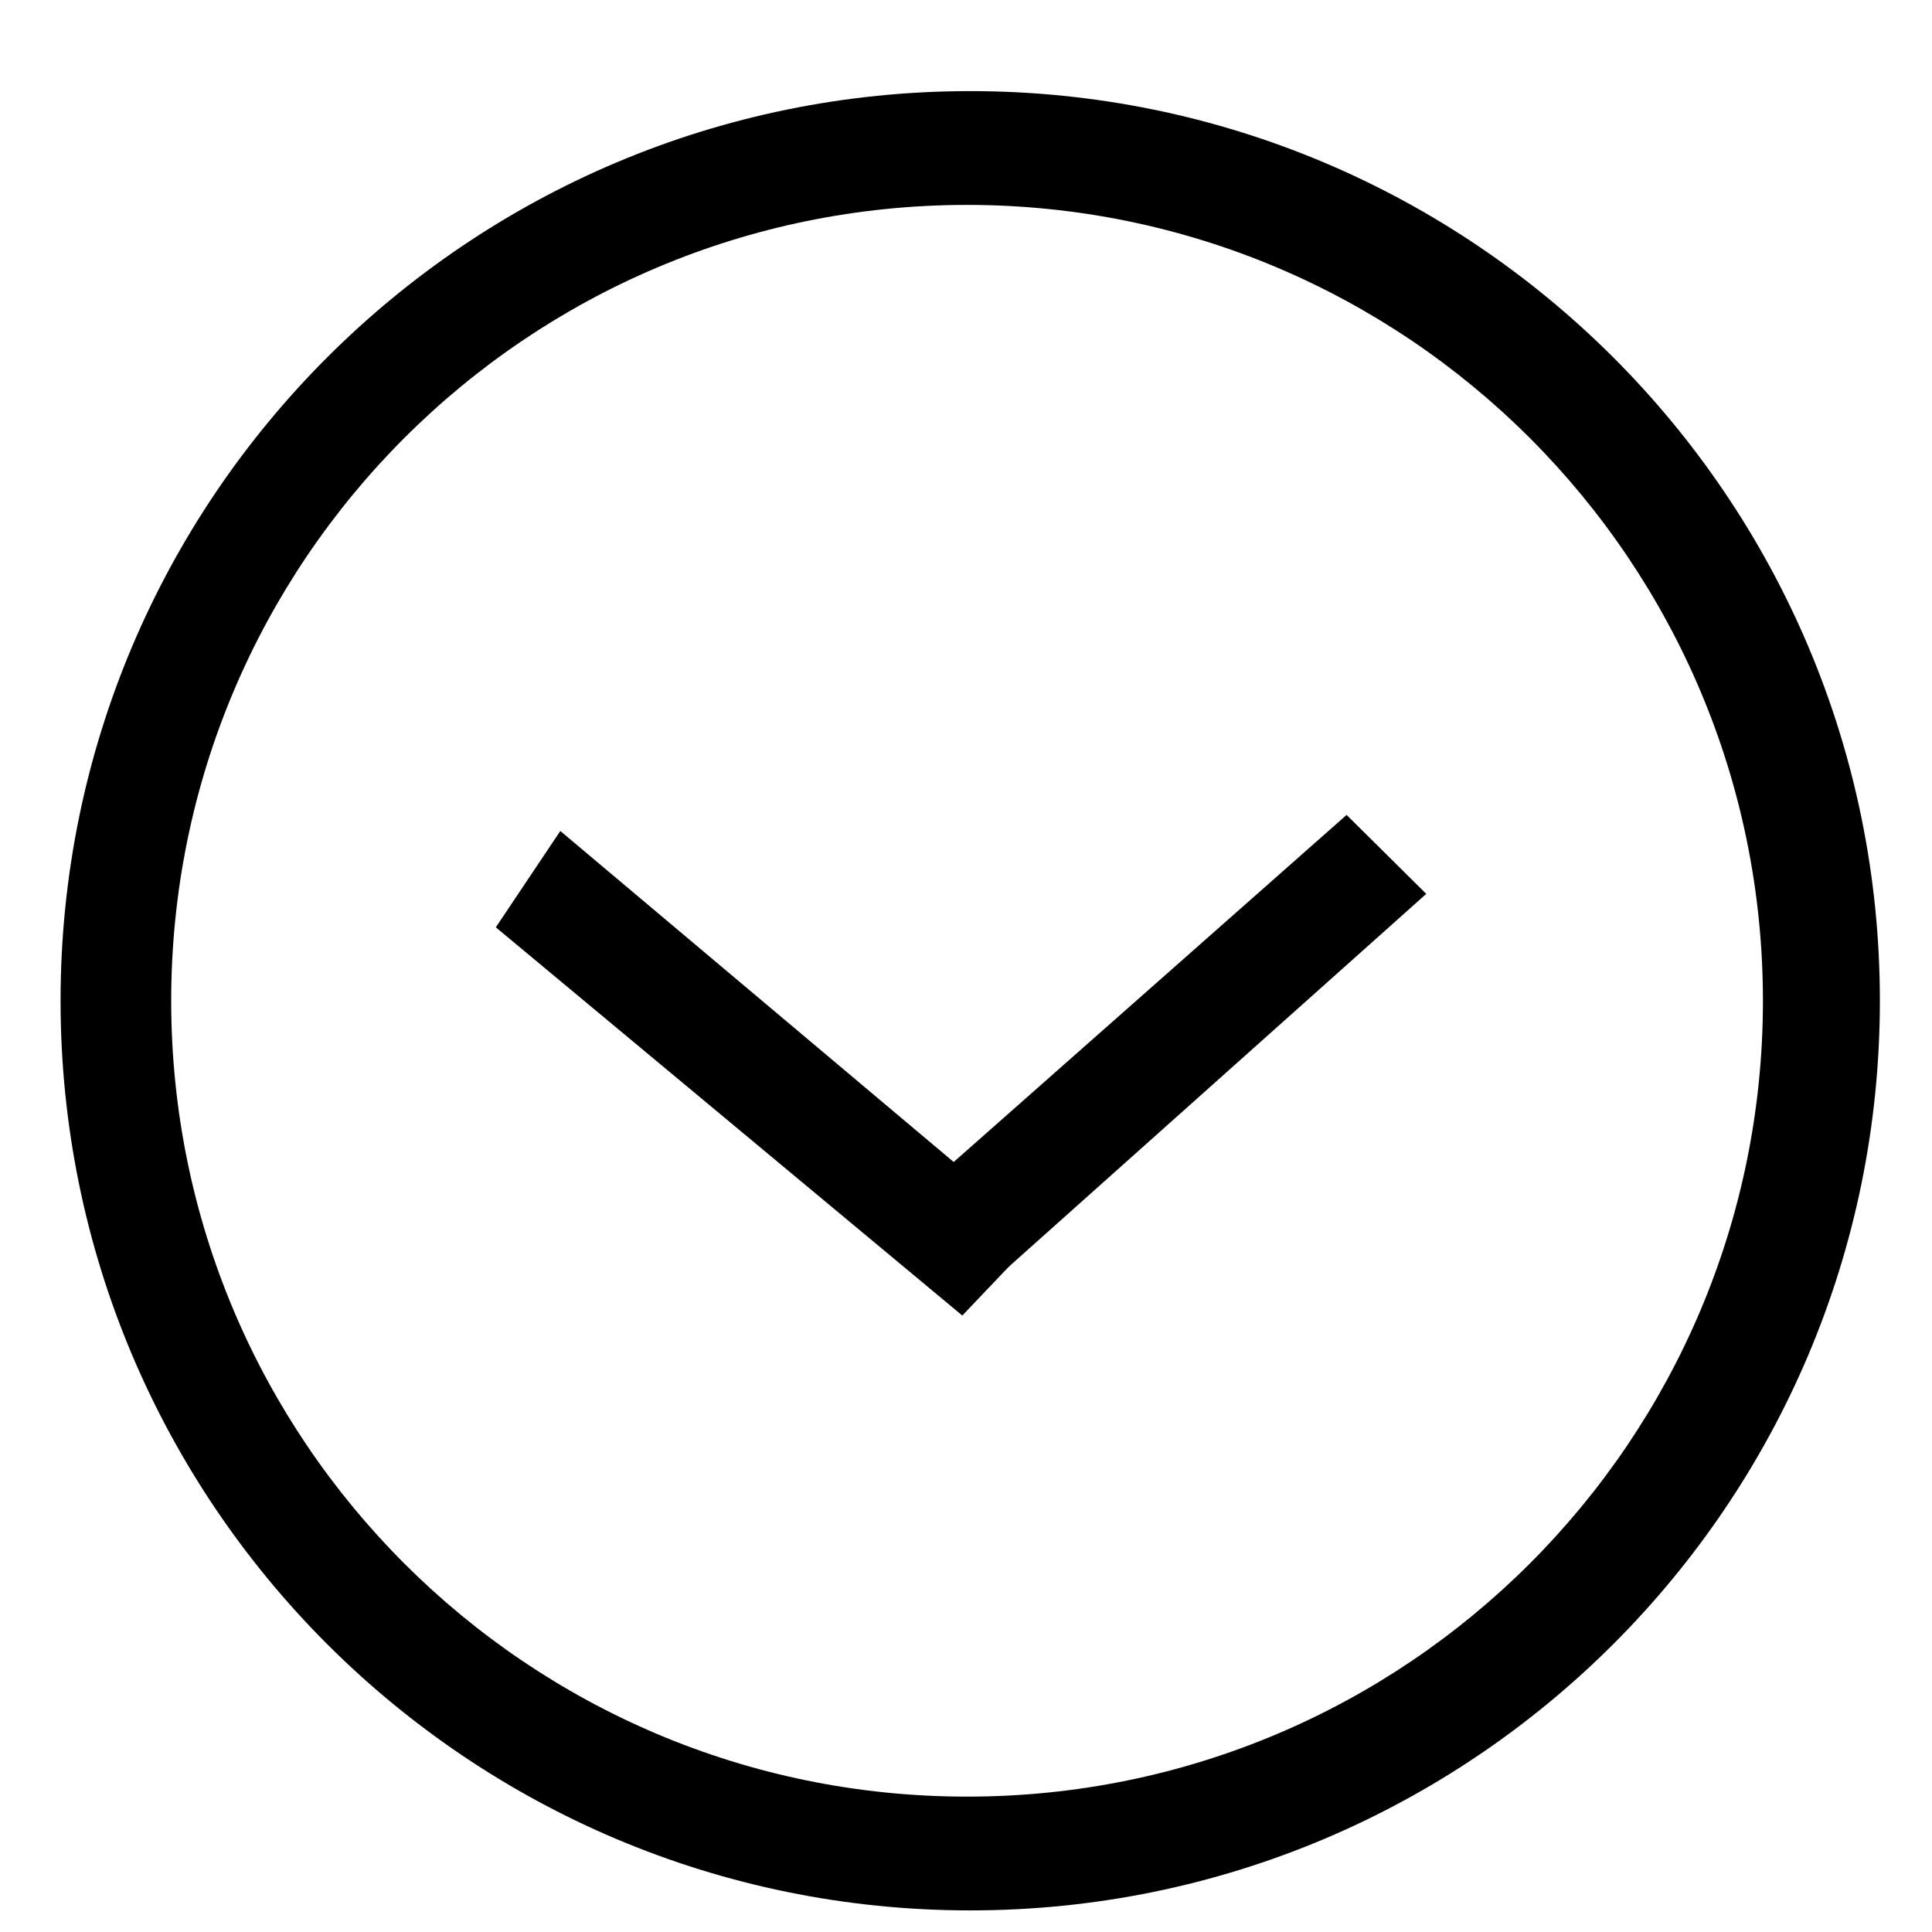 <?xml version="1.0" encoding="UTF-8" standalone="no"?>
<svg
   xmlns:dc="http://purl.org/dc/elements/1.1/"
   xmlns:cc="http://creativecommons.org/ns#"
   xmlns:rdf="http://www.w3.org/1999/02/22-rdf-syntax-ns#"
   xmlns:svg="http://www.w3.org/2000/svg"
   xmlns="http://www.w3.org/2000/svg"
   xmlns:sodipodi="http://sodipodi.sourceforge.net/DTD/sodipodi-0.dtd"
   xmlns:inkscape="http://www.inkscape.org/namespaces/inkscape"
   version="1.1"
   id="Layer_1"
   x="0px"
   y="0px"
   width="100px"
   height="100px"
   viewBox="0 0 100 100"
   enable-background="new 0 0 100 100"
   xml:space="preserve"
   inkscape:version="0.48.2 r9819"
   sodipodi:docname="down.svg"><defs
   id="defs151" /><sodipodi:namedview
   pagecolor="#ffffff"
   bordercolor="#666666"
   borderopacity="1"
   objecttolerance="10"
   gridtolerance="10"
   guidetolerance="10"
   inkscape:pageopacity="0"
   inkscape:pageshadow="2"
   inkscape:window-width="1330"
   inkscape:window-height="645"
   id="namedview149"
   showgrid="false"
   inkscape:zoom="1"
   inkscape:cx="-163.38183"
   inkscape:cy="-62.487552"
   inkscape:window-x="25"
   inkscape:window-y="25"
   inkscape:window-maximized="0"
   inkscape:current-layer="Layer_1" />






















<path
   d="M-184.162,30.636"
   id="path47" />




<path
   d="M50.219,4.716c-26.004,0-47.084,21.08-47.084,47.083c0,26.003,21.08,47.083,47.084,47.083  c26.003,0,47.083-21.08,47.083-47.083C97.302,25.796,76.222,4.716,50.219,4.716z M50.056,92.993  C27.305,92.993,8.861,74.55,8.861,51.8c0-22.75,18.443-41.194,41.194-41.194c22.75,0,41.194,18.443,41.194,41.194  C91.25,74.55,72.806,92.993,50.056,92.993z"
   id="path57" />
<polygon
   points="29.422,45.979 28.328,47.613 49.65,65.358 50.896,64.049 "
   id="polygon59"
   style="fill:#000000;fill-opacity:1;stroke-width:4;stroke-miterlimit:4;stroke-dasharray:none;stroke:#000000;stroke-opacity:1" />
<polygon
   points="49.972,64.886 48.83,63.284 69.621,44.918 70.905,46.191 "
   id="polygon61"
   style="fill:#000000;fill-opacity:1;stroke-width:4;stroke-miterlimit:4;stroke-dasharray:none;stroke:#000000;stroke-opacity:1" />




































<rect
   x="-59.815"
   y="673.615"
   width="3.968"
   height="1.984"
   id="rect135" />






</svg>